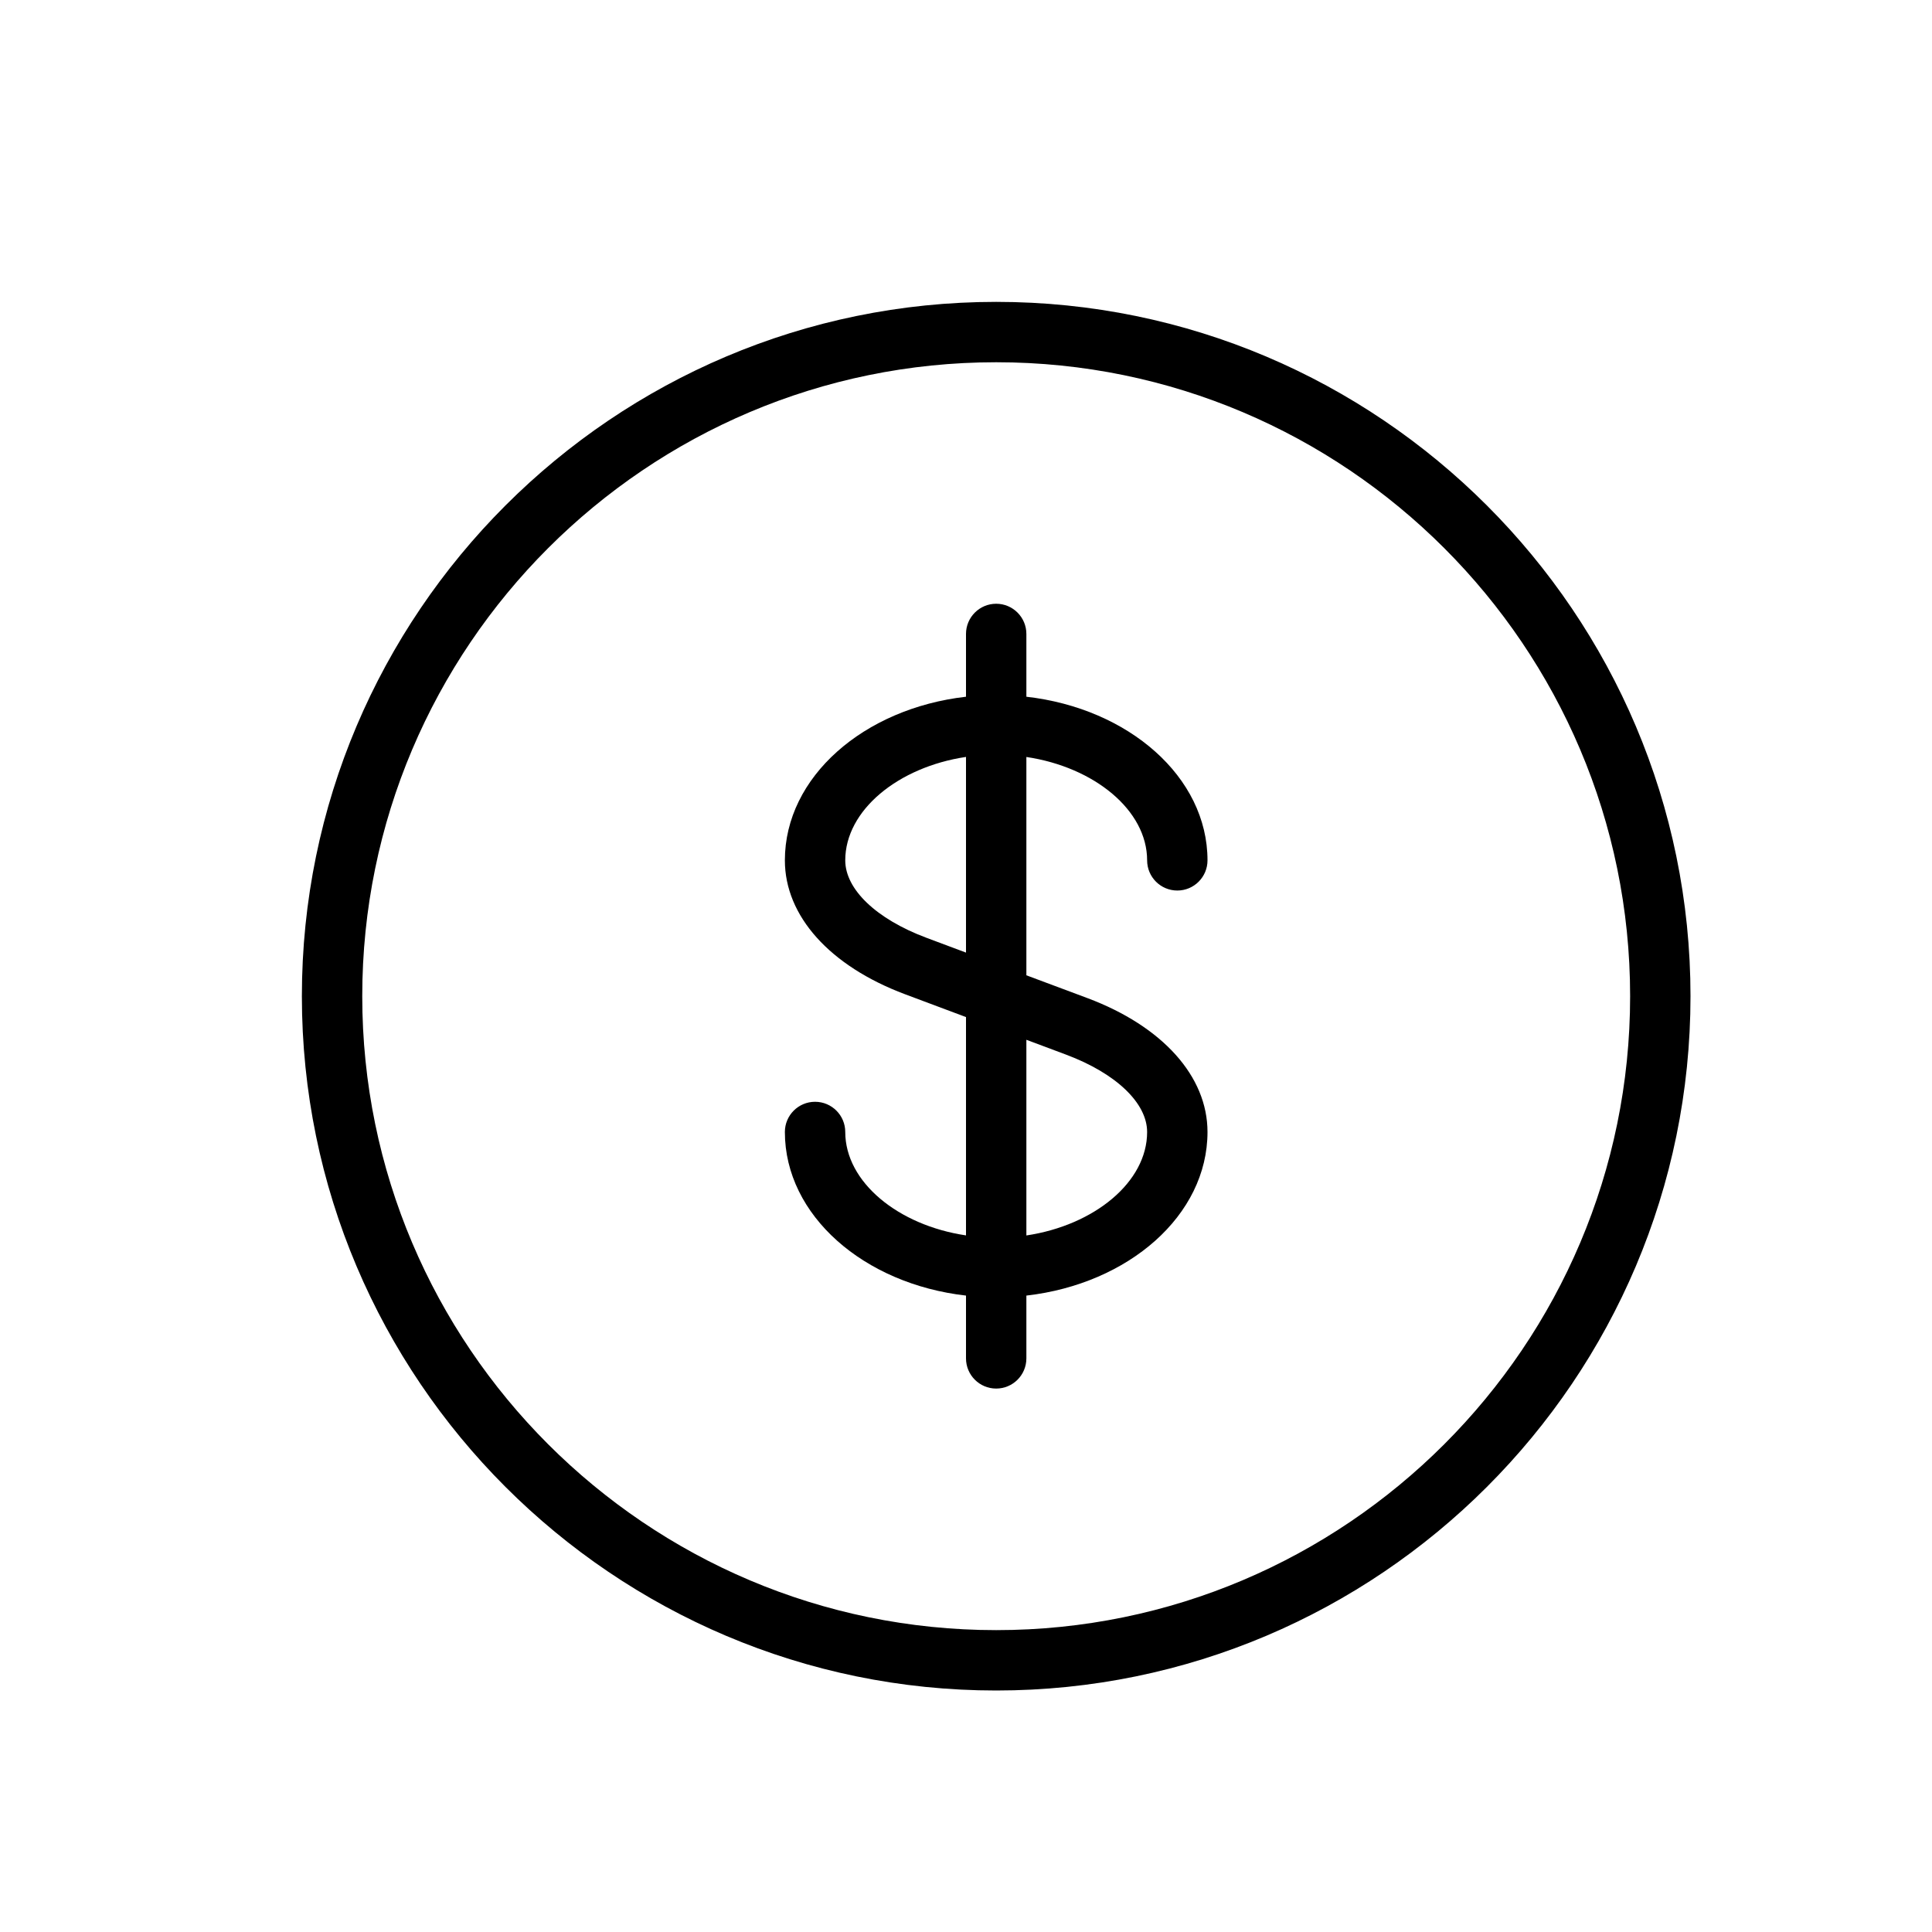 <svg version="1.1" xmlns="http://www.w3.org/2000/svg" width="32" height="32" viewBox="0 0 32 32">
<title>usd</title>
<path d="M16.5 5c-6.341 0-11.5 5.159-11.5 11.5s5.159 11.5 11.5 11.5 11.5-5.159 11.5-11.5-5.159-11.5-11.5-11.5zM16.5 27c-5.79 0-10.5-4.71-10.5-10.5s4.71-10.5 10.5-10.5 10.5 4.71 10.5 10.5-4.71 10.5-10.5 10.5z"></path>
<path d="M19 14.25c0 0.276 0.224 0.5 0.5 0.5s0.5-0.224 0.5-0.5c0-1.382-1.308-2.518-3-2.71v-1.040c0-0.276-0.224-0.5-0.5-0.5s-0.5 0.224-0.5 0.5v1.040c-1.692 0.193-3 1.328-3 2.71 0 0.921 0.743 1.75 1.988 2.217l1.012 0.379v3.616c-1.125-0.167-2-0.884-2-1.713 0-0.276-0.224-0.5-0.5-0.5s-0.5 0.224-0.5 0.5c0 1.382 1.308 2.518 3 2.71v1.040c0 0.276 0.224 0.5 0.5 0.5s0.5-0.224 0.5-0.5v-1.040c1.692-0.193 3-1.328 3-2.71 0-0.921-0.743-1.75-1.988-2.217l-1.012-0.378v-3.616c1.125 0.167 2 0.883 2 1.712zM17.66 17.469c0.826 0.31 1.34 0.801 1.34 1.281 0 0.829-0.875 1.545-2 1.713v-3.241l0.66 0.247zM15.34 15.531c-0.826-0.31-1.34-0.801-1.34-1.281 0-0.829 0.875-1.545 2-1.713v3.241l-0.66-0.247z"></path>
</svg>
